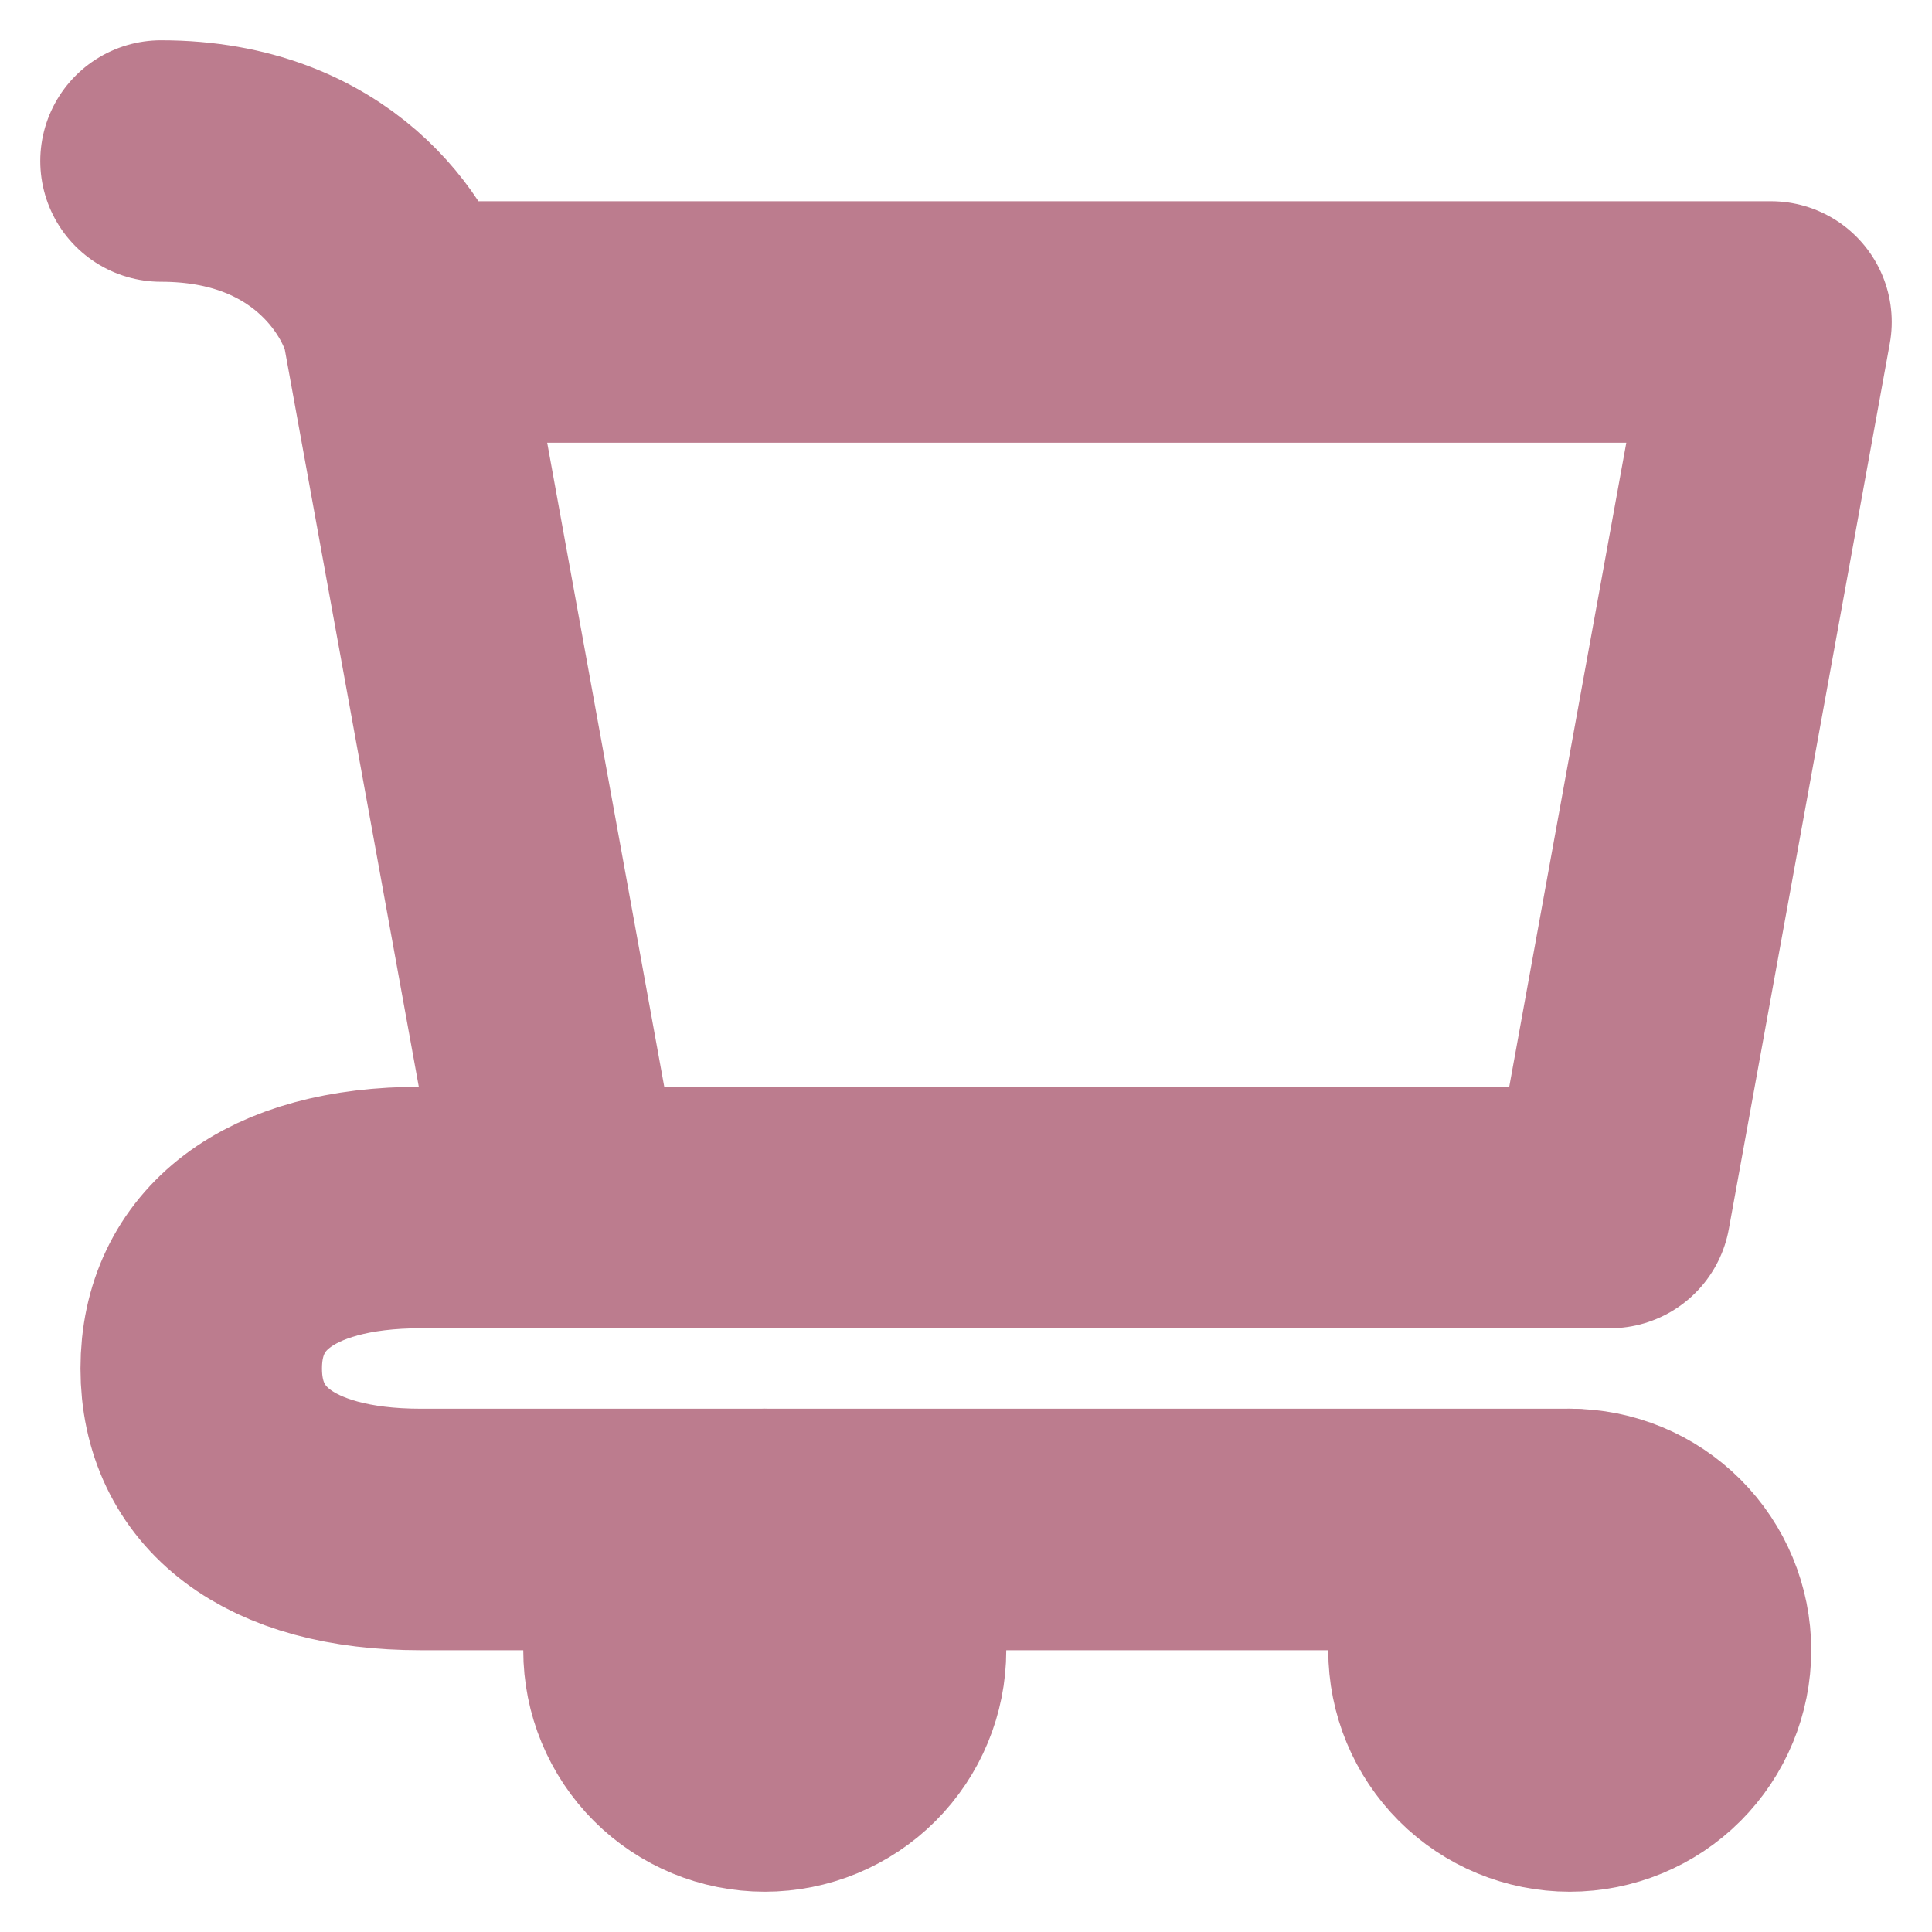 <svg width="32" height="32" viewBox="0 0 32 32" fill="none" xmlns="http://www.w3.org/2000/svg">
<g clip-path="url(#clip0_1_109)">
<path d="M26 29.333C26.53 29.333 27.039 29.123 27.414 28.748C27.789 28.372 28 27.864 28 27.333C28 26.803 27.789 26.294 27.414 25.919C27.039 25.544 26.53 25.333 26 25.333C25.47 25.333 24.961 25.544 24.586 25.919C24.211 26.294 24 26.803 24 27.333C24 27.864 24.211 28.372 24.586 28.748C24.961 29.123 25.47 29.333 26 29.333ZM12.667 29.333C13.197 29.333 13.706 29.123 14.081 28.748C14.456 28.372 14.667 27.864 14.667 27.333C14.667 26.803 14.456 26.294 14.081 25.919C13.706 25.544 13.197 25.333 12.667 25.333C12.136 25.333 11.628 25.544 11.252 25.919C10.877 26.294 10.667 26.803 10.667 27.333C10.667 27.864 10.877 28.372 11.252 28.748C11.628 29.123 12.136 29.333 12.667 29.333Z" fill="#BC7C8E" stroke="#BC7C8E" stroke-width="4" stroke-linecap="round" stroke-linejoin="round"/>
<path d="M6.667 5.333H29.333L26.667 20M6.667 5.333L9.333 20H26.667M6.667 5.333C6.444 4.444 5.333 2.667 2.667 2.667M26.667 20H6.973C4.595 20 3.333 21.041 3.333 22.667C3.333 24.292 4.595 25.333 6.973 25.333H26" stroke="#BC7C8E" stroke-width="4" stroke-linecap="round" stroke-linejoin="round"/>
</g>
<defs>
<clipPath id="clip0_1_109">
<rect width="32" height="32" fill="white"/>
</clipPath>
</defs>
</svg>
